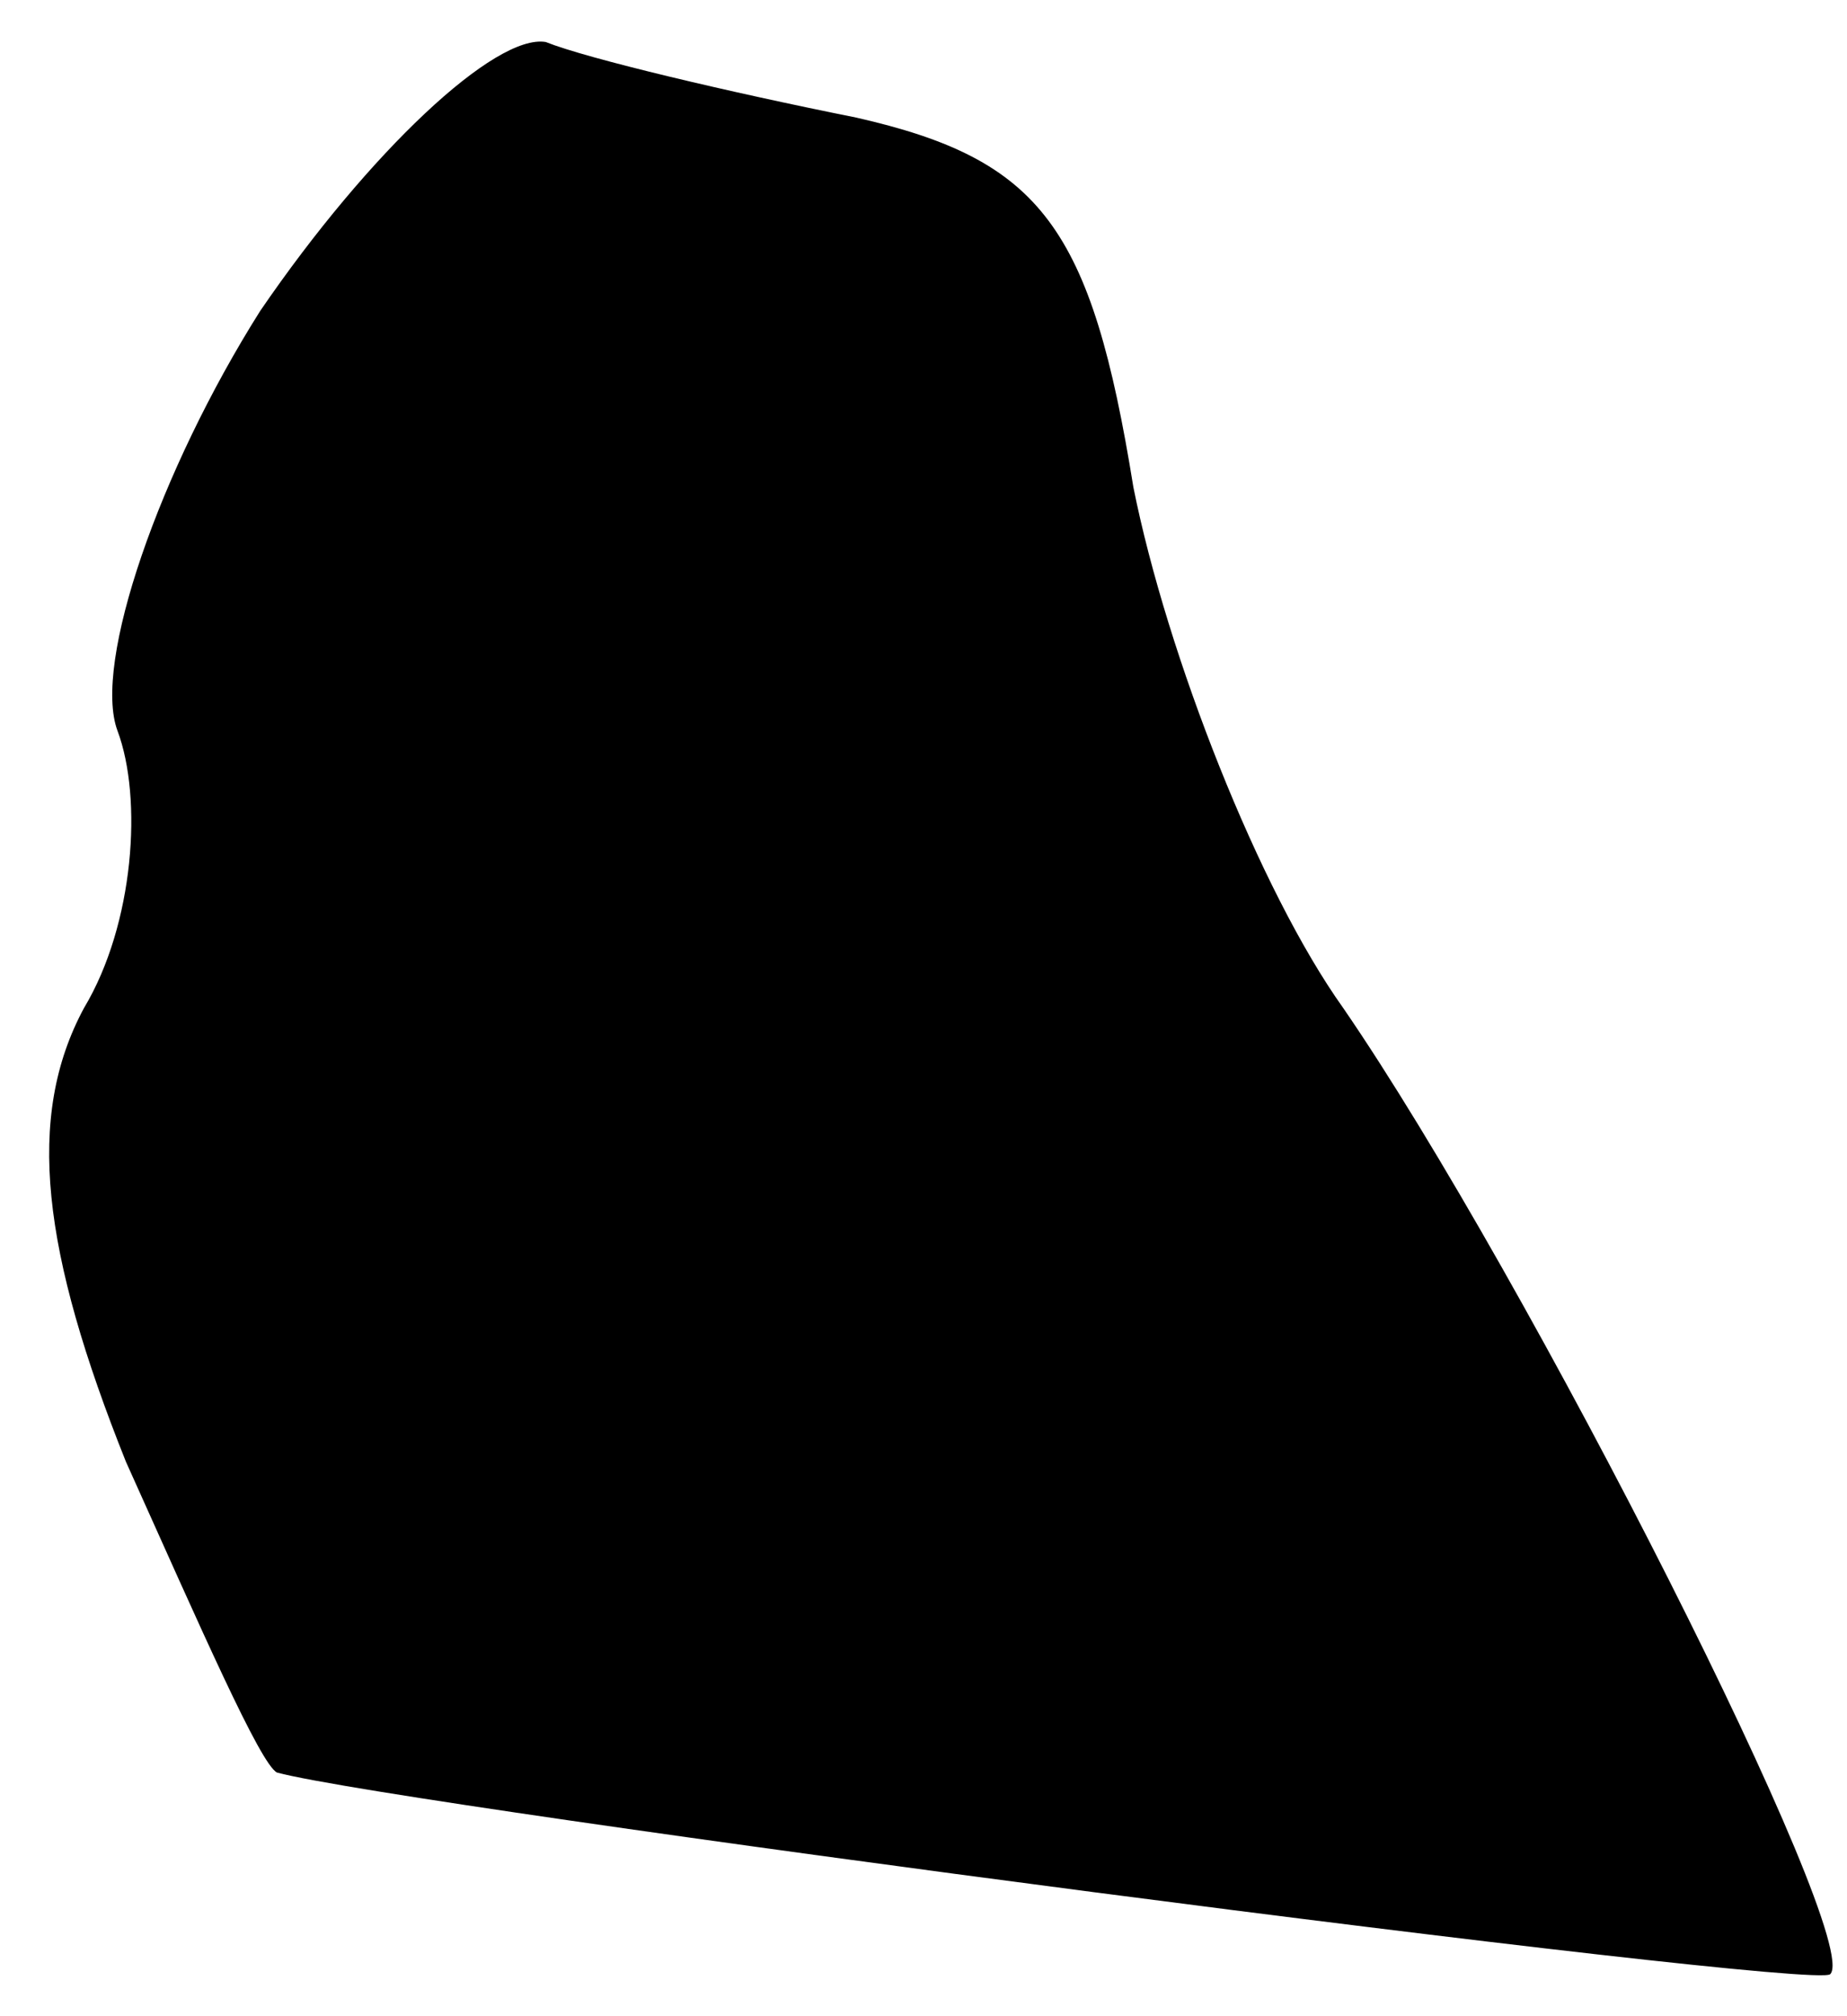 <?xml version="1.0" standalone="no"?>
<!DOCTYPE svg PUBLIC "-//W3C//DTD SVG 20010904//EN"
 "http://www.w3.org/TR/2001/REC-SVG-20010904/DTD/svg10.dtd">
<svg version="1.0" xmlns="http://www.w3.org/2000/svg"
 width="22pt" height="24pt" viewBox="0 0 22 24"
 preserveAspectRatio="xMidYMid meet">
<g transform="translate(0,24) scale(0.1,-0.1)"
fill="#000000" stroke="none">
<path fill="#000000" stroke="none" d="M31 203 c-12 -19 -20 -42 -17 -50 3 -8
2 -23 -4 -33 -7 -13 -5 -29 5 -54 9 -20 16 -36 18 -37 15 -4 183 -26 185 -24
4 4 -36 83 -58 115 -10 14 -21 42 -25 62 -5 31 -11 39 -33 44 -15 3 -32 7 -37
9 -6 1 -21 -13 -34 -32z"/>
</g>
</svg>
